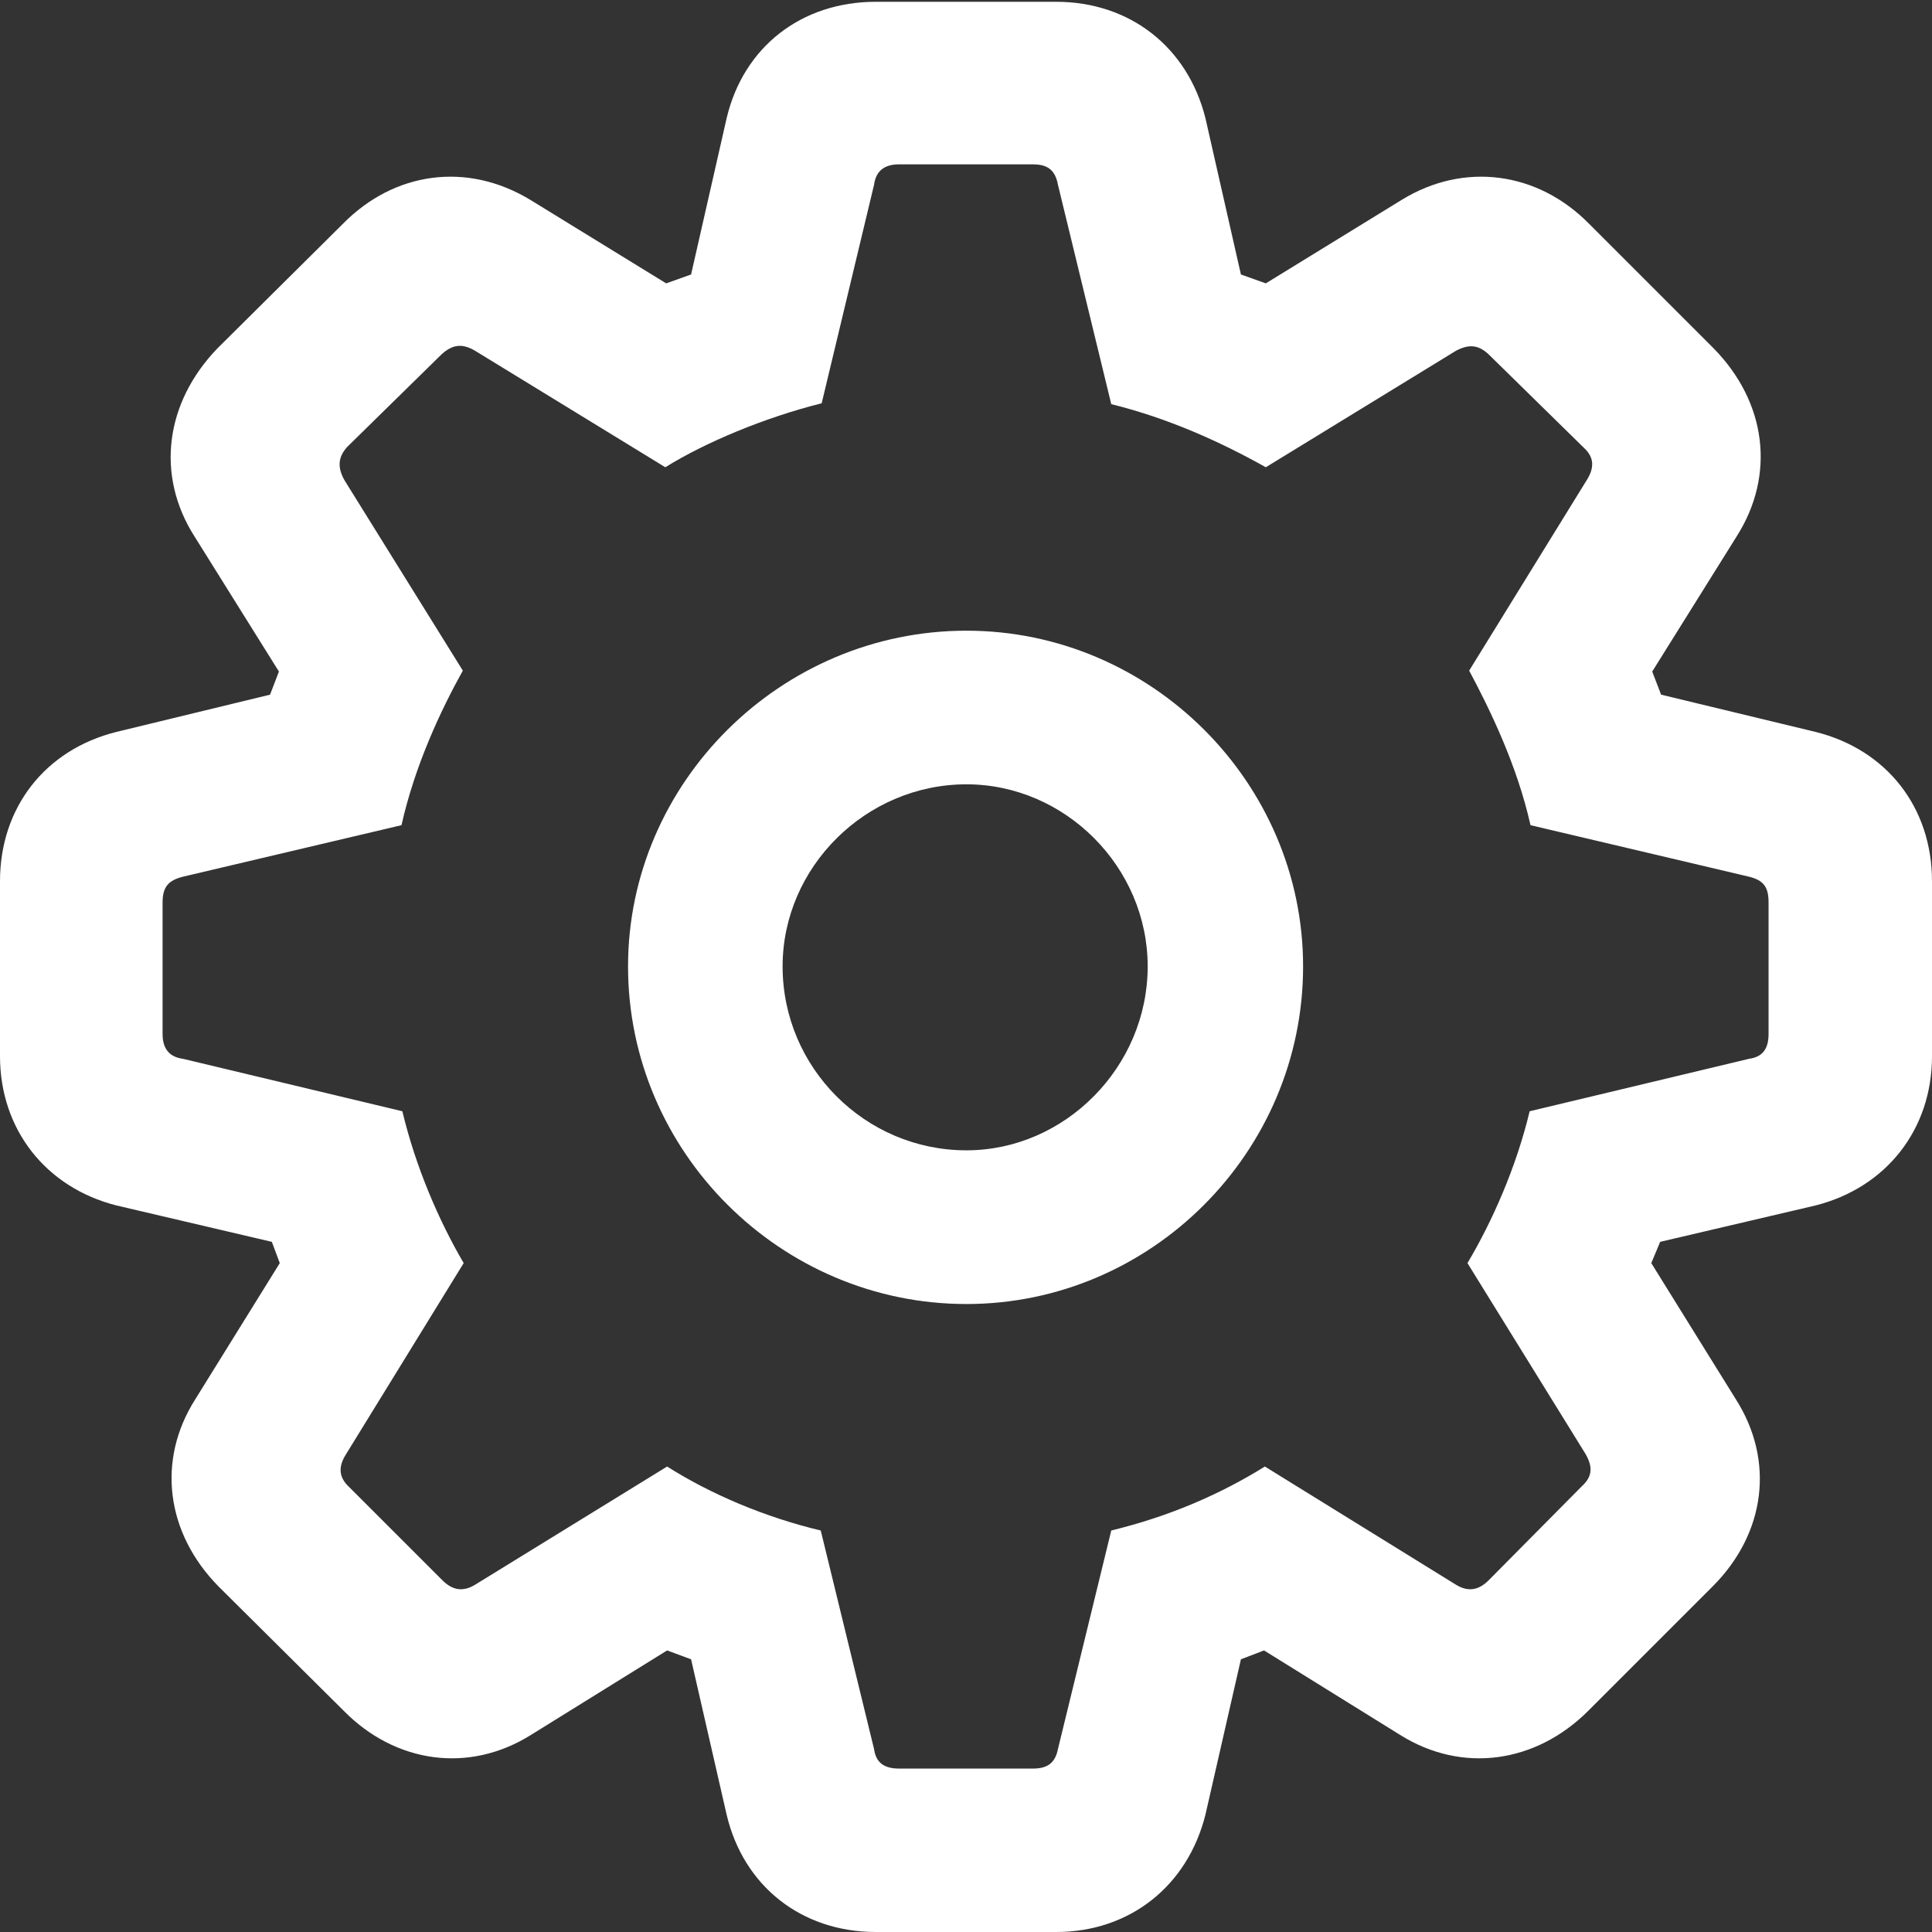<svg width="27" height="27" viewBox="0 0 27 27" fill="none" xmlns="http://www.w3.org/2000/svg">
<rect x="0" y="0" width="27" height="27" fill="#333333" stroke="none"/>
<path d="M12.24 27H14.76C15.79 27 16.597 26.355 16.846 25.361L17.342 23.189L17.665 23.065L19.564 24.244C20.433 24.79 21.463 24.641 22.196 23.909L23.934 22.171C24.679 21.426 24.803 20.408 24.257 19.552L23.077 17.652L23.201 17.355L25.374 16.846C26.355 16.597 27 15.79 27 14.76V12.315C27 11.284 26.367 10.477 25.374 10.229L23.214 9.708L23.09 9.385L24.269 7.498C24.815 6.641 24.691 5.623 23.946 4.866L22.208 3.128C21.488 2.396 20.458 2.259 19.589 2.793L17.69 3.96L17.342 3.836L16.846 1.651C16.597 0.658 15.79 0.025 14.76 0.025H12.24C11.197 0.025 10.39 0.658 10.155 1.651L9.658 3.836L9.31 3.96L7.411 2.793C6.53 2.259 5.512 2.396 4.792 3.128L3.041 4.866C2.309 5.623 2.172 6.641 2.719 7.498L3.898 9.385L3.774 9.708L1.626 10.229C0.633 10.477 0 11.284 0 12.315V14.76C0 15.79 0.646 16.597 1.626 16.846L3.799 17.355L3.91 17.652L2.731 19.552C2.185 20.408 2.321 21.426 3.054 22.171L4.804 23.909C5.524 24.641 6.554 24.79 7.423 24.244L9.323 23.065L9.658 23.189L10.155 25.361C10.39 26.355 11.197 27 12.24 27ZM12.563 24.716C12.352 24.716 12.24 24.629 12.215 24.443L11.47 21.389C10.688 21.203 9.931 20.88 9.323 20.495L6.641 22.146C6.48 22.245 6.331 22.233 6.182 22.084L4.879 20.781C4.73 20.644 4.73 20.495 4.829 20.334L6.48 17.652C6.132 17.057 5.81 16.312 5.623 15.53L2.557 14.797C2.371 14.772 2.272 14.661 2.272 14.45V12.612C2.272 12.389 2.359 12.302 2.557 12.252L5.611 11.532C5.797 10.701 6.157 9.931 6.468 9.372L4.817 6.716C4.717 6.542 4.717 6.393 4.854 6.244L6.17 4.953C6.319 4.817 6.455 4.792 6.641 4.903L9.298 6.53C9.857 6.182 10.688 5.835 11.483 5.636L12.215 2.582C12.24 2.396 12.352 2.297 12.563 2.297H14.437C14.648 2.297 14.748 2.383 14.785 2.582L15.53 5.648C16.337 5.847 17.069 6.182 17.69 6.53L20.346 4.903C20.532 4.804 20.669 4.817 20.818 4.966L22.134 6.257C22.283 6.393 22.283 6.542 22.171 6.716L20.532 9.372C20.83 9.931 21.203 10.701 21.389 11.532L24.443 12.252C24.641 12.302 24.716 12.389 24.716 12.612V14.45C24.716 14.661 24.629 14.772 24.443 14.797L21.377 15.53C21.19 16.312 20.855 17.069 20.508 17.652L22.159 20.321C22.258 20.495 22.258 20.632 22.109 20.768L20.805 22.084C20.657 22.233 20.508 22.245 20.346 22.146L17.677 20.495C17.057 20.88 16.349 21.19 15.53 21.389L14.785 24.443C14.748 24.629 14.648 24.716 14.437 24.716H12.563ZM13.506 18.224C16.088 18.224 18.211 16.101 18.211 13.506C18.211 10.937 16.088 8.814 13.506 8.814C10.912 8.814 8.777 10.937 8.777 13.506C8.777 16.101 10.912 18.224 13.506 18.224ZM13.506 16.076C12.091 16.076 10.937 14.921 10.937 13.506C10.937 12.116 12.103 10.961 13.506 10.961C14.884 10.961 16.039 12.116 16.039 13.506C16.039 14.909 14.884 16.076 13.506 16.076Z" fill="white"/>
</svg>
